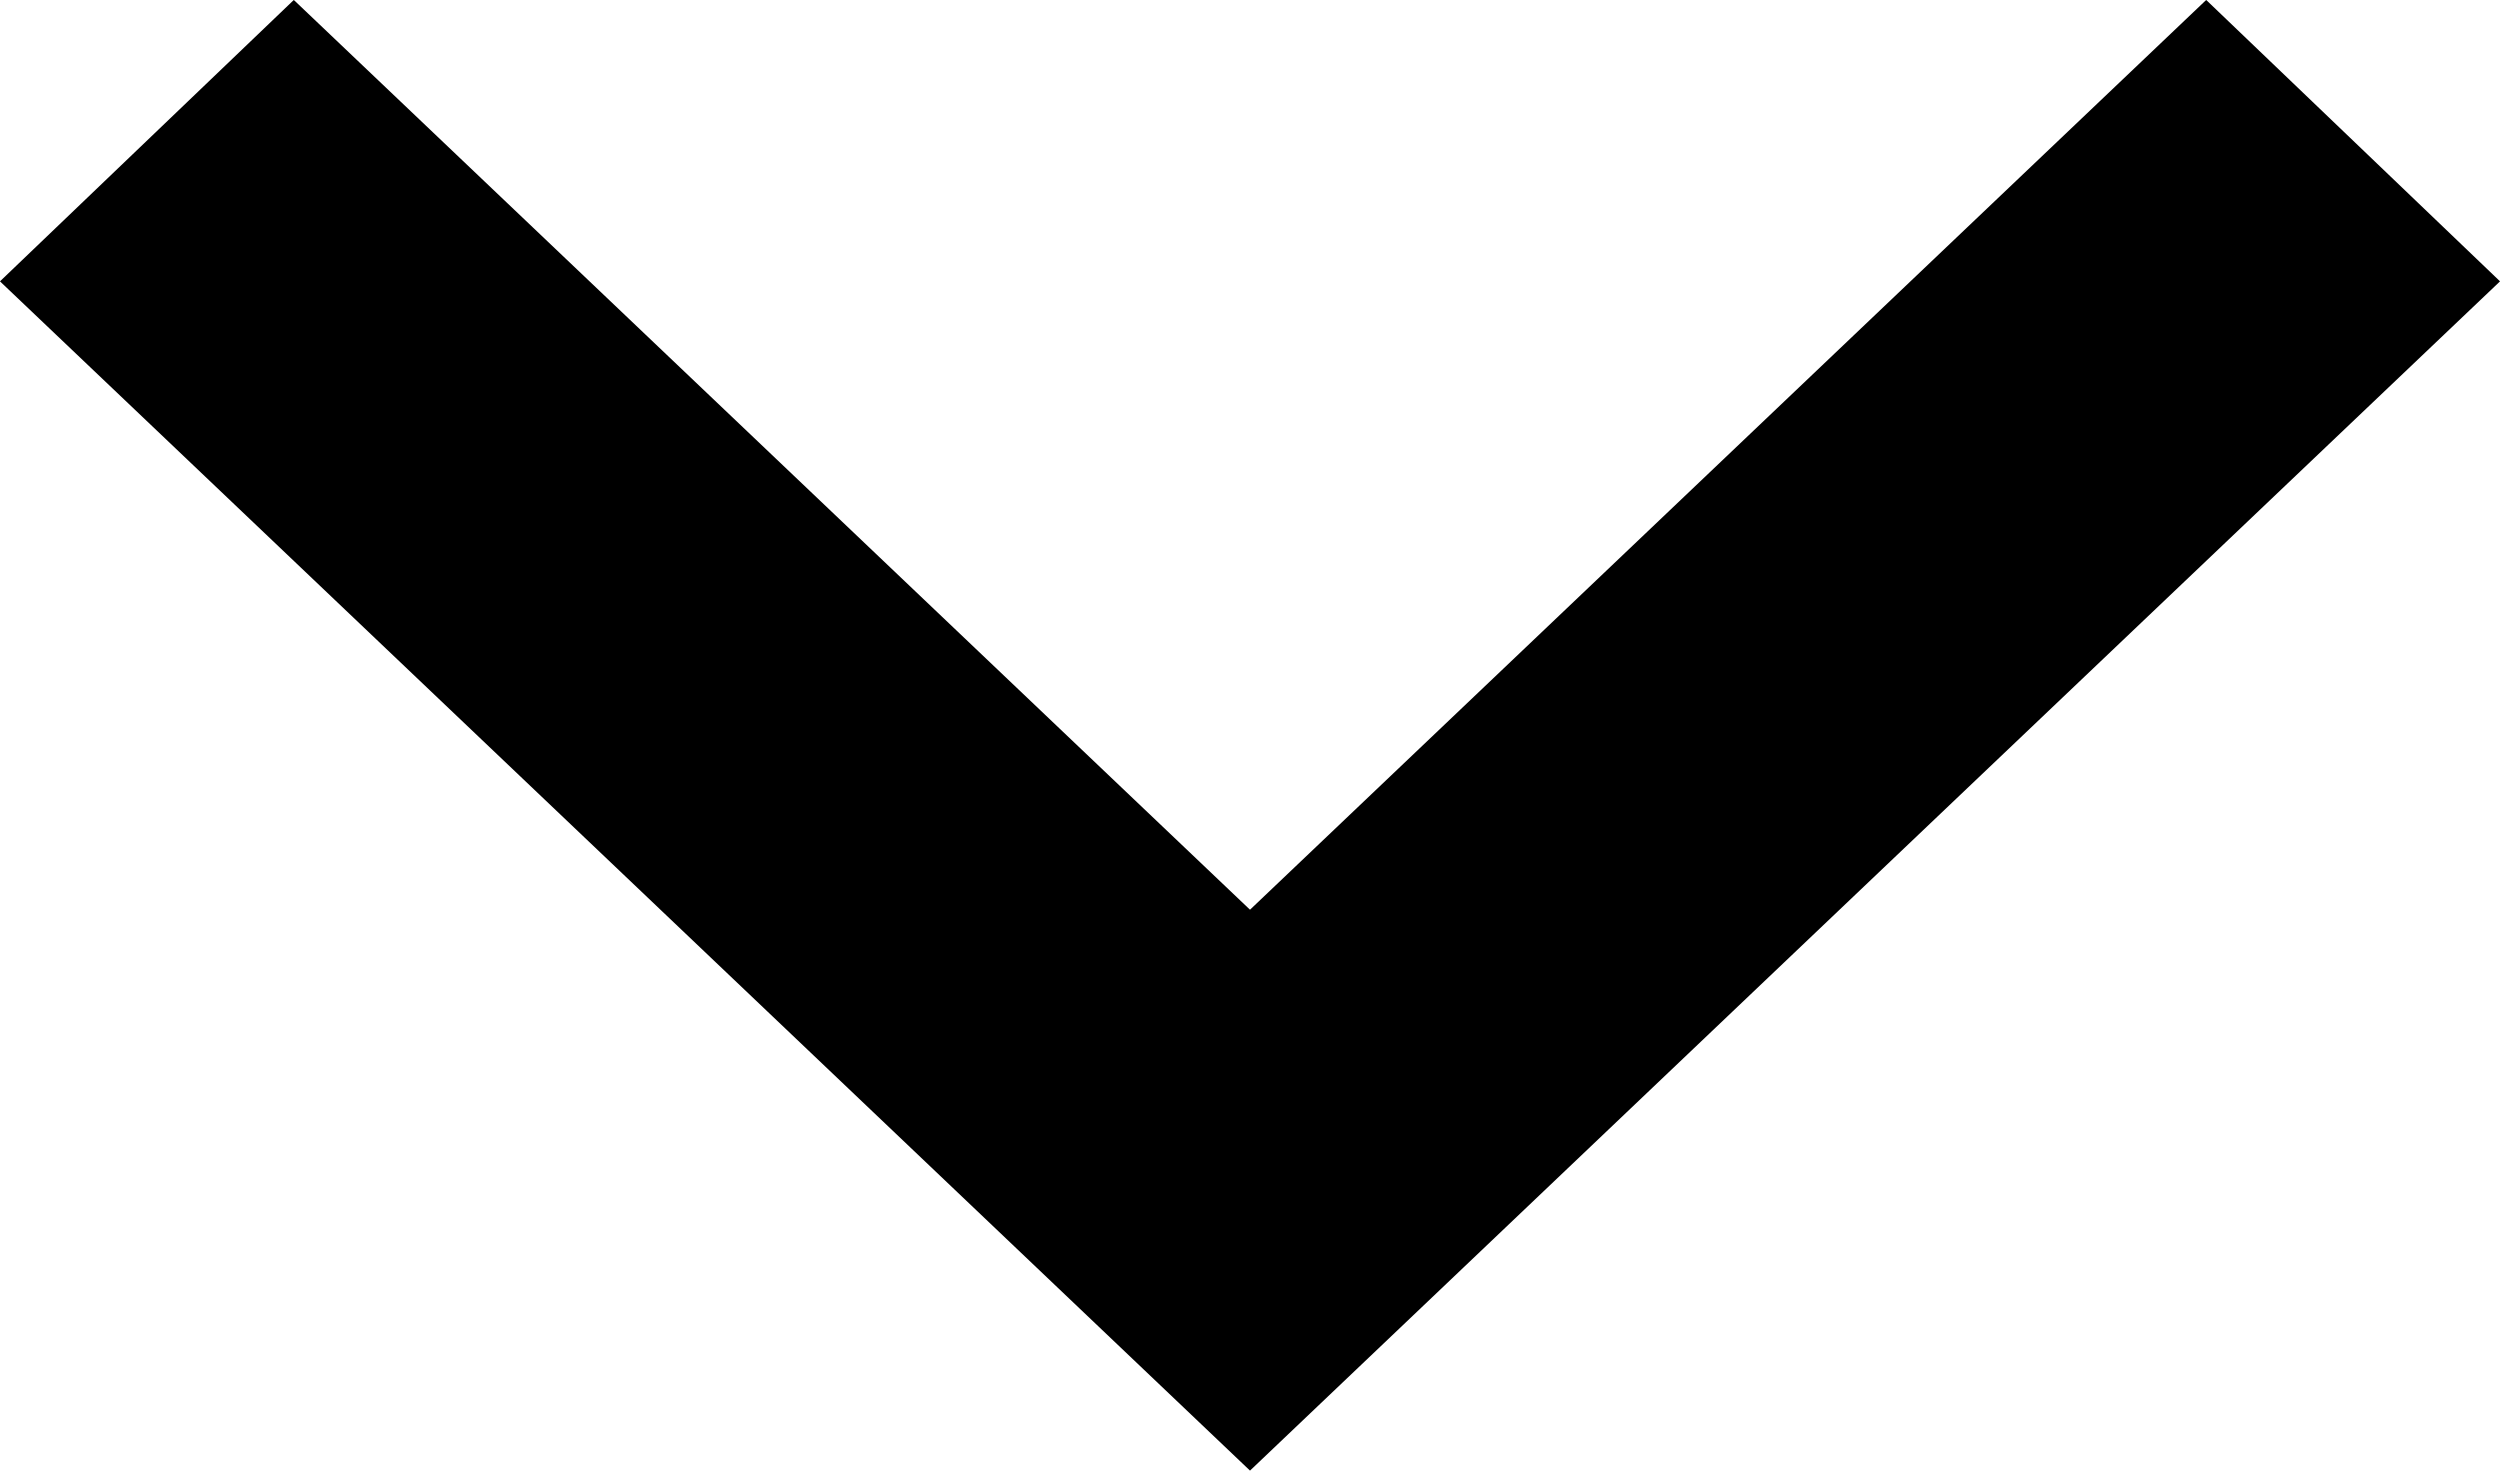 <svg width="17" height="10" viewBox="0 0 17 10" fill="none" xmlns="http://www.w3.org/2000/svg">
<path d="M8.5 9.31L0.724 1.912L1.999 0.691L8.155 6.548L8.5 6.876L8.845 6.548L15.001 0.691L16.276 1.912L8.5 9.31Z" fill="#000" stroke="black"/>
</svg>
